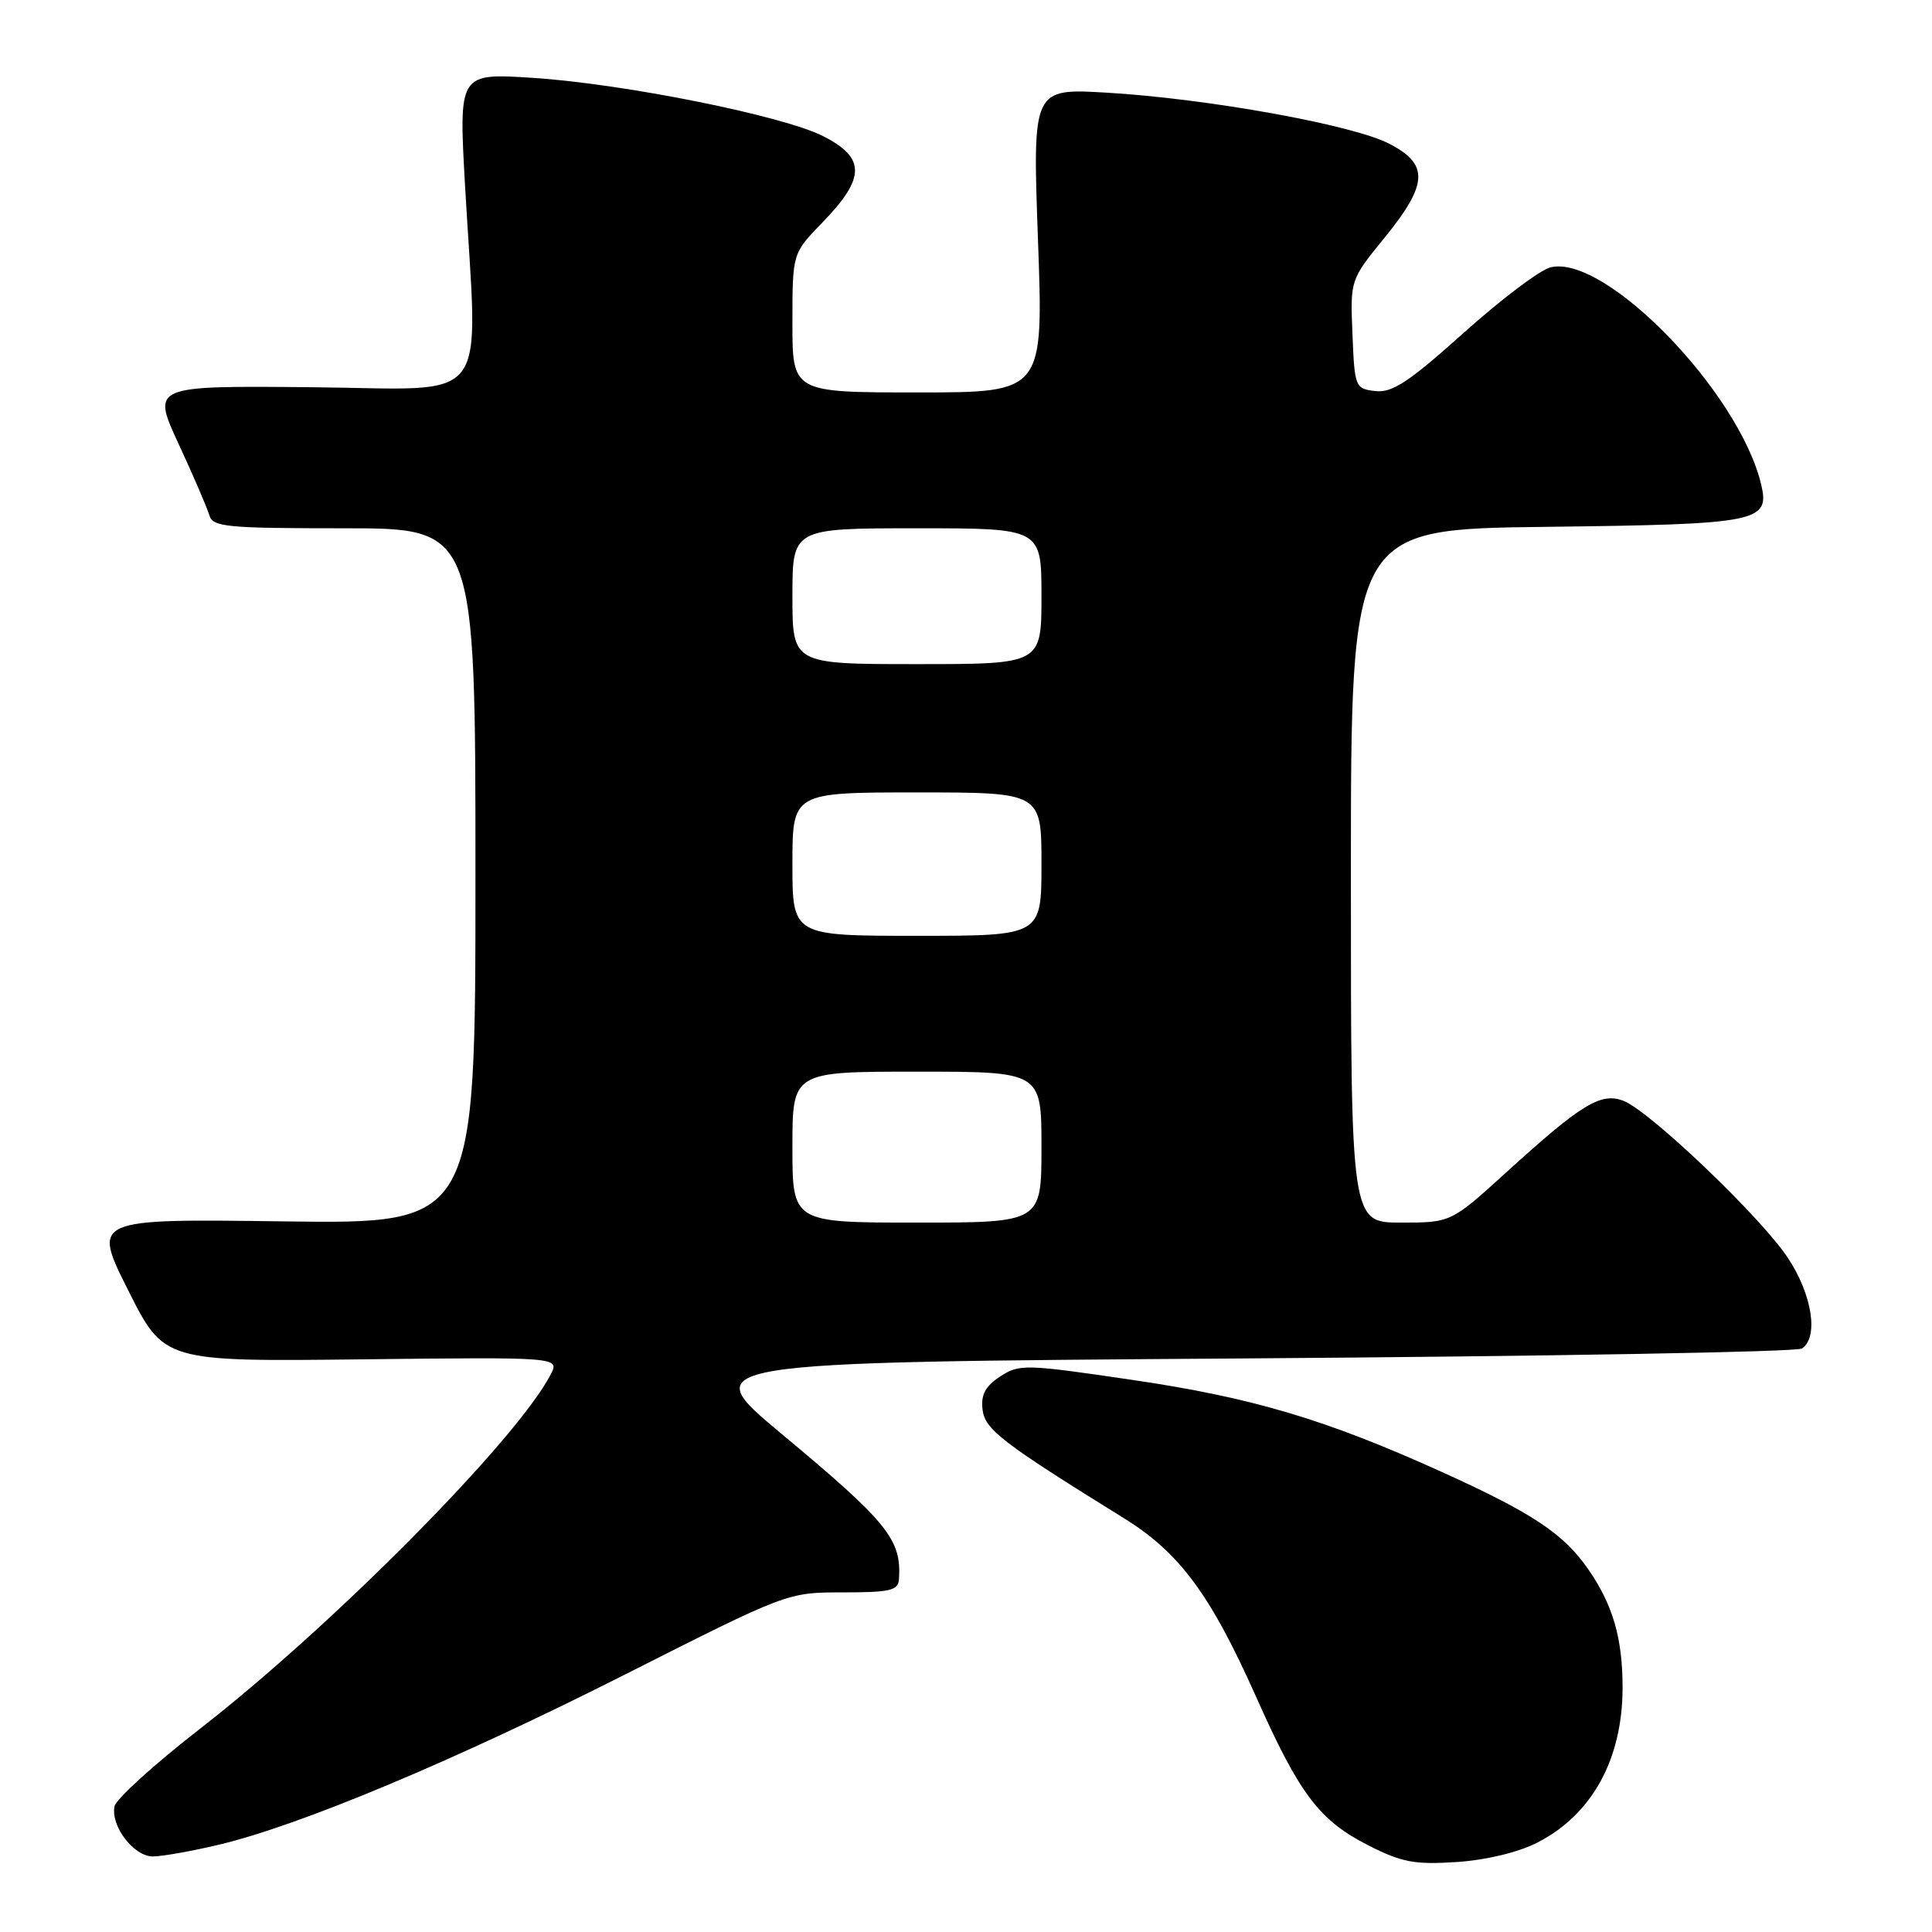 <?xml version="1.0" encoding="UTF-8" standalone="no"?>
<!DOCTYPE svg PUBLIC "-//W3C//DTD SVG 1.1//EN" "http://www.w3.org/Graphics/SVG/1.1/DTD/svg11.dtd" >
<svg xmlns="http://www.w3.org/2000/svg" xmlns:xlink="http://www.w3.org/1999/xlink" version="1.1" viewBox="0 0 256 256">
 <g >
 <path fill="currentColor"
d=" M 203.69 244.16 C 210.96 240.45 215.00 233.10 215.00 223.59 C 215.00 217.07 213.71 212.63 210.44 207.92 C 207.19 203.22 203.04 200.47 191.00 195.02 C 175.66 188.08 165.93 185.18 150.07 182.85 C 135.86 180.75 135.06 180.73 132.53 182.39 C 130.57 183.67 129.96 184.81 130.19 186.76 C 130.50 189.42 132.73 191.13 148.94 201.18 C 156.30 205.74 160.40 211.29 166.42 224.79 C 172.20 237.78 174.80 241.21 181.33 244.53 C 185.74 246.77 187.45 247.09 193.00 246.73 C 196.93 246.47 201.16 245.45 203.69 244.16 Z  M 28.93 244.45 C 39.61 241.94 60.28 233.28 82.92 221.83 C 104.34 211.00 104.34 211.00 111.67 211.00 C 117.94 211.00 119.02 210.75 119.12 209.25 C 119.47 203.99 117.66 201.74 103.57 190.00 C 92.17 180.50 92.17 180.50 164.83 180.00 C 204.80 179.72 238.06 179.14 238.75 178.69 C 241.01 177.23 240.14 171.55 236.90 166.67 C 233.33 161.27 218.62 147.23 215.13 145.87 C 212.13 144.71 209.58 146.26 199.69 155.25 C 192.27 162.00 192.27 162.00 185.64 162.00 C 179.00 162.00 179.00 162.00 179.00 116.06 C 179.00 70.12 179.00 70.12 204.85 69.81 C 233.09 69.47 234.56 69.18 233.35 64.14 C 230.40 51.88 212.65 33.62 205.44 35.43 C 204.05 35.77 198.88 39.68 193.95 44.10 C 186.67 50.63 184.48 52.07 182.25 51.82 C 179.57 51.51 179.49 51.33 179.21 44.29 C 178.91 37.08 178.91 37.08 183.46 31.50 C 189.26 24.37 189.38 21.74 184.01 19.01 C 179.13 16.52 159.99 13.07 146.66 12.28 C 136.81 11.70 136.81 11.70 137.54 31.85 C 138.27 52.00 138.27 52.00 121.64 52.00 C 105.00 52.00 105.00 52.00 105.00 42.79 C 105.00 33.58 105.00 33.58 108.92 29.54 C 114.70 23.59 114.74 20.93 109.09 18.05 C 103.79 15.34 82.71 11.11 70.64 10.32 C 60.78 9.68 60.78 9.68 61.62 24.59 C 63.32 54.42 65.52 51.53 41.30 51.31 C 20.10 51.11 20.10 51.11 23.66 58.81 C 25.62 63.04 27.45 67.29 27.73 68.25 C 28.18 69.83 29.92 70.00 45.62 70.00 C 63.00 70.00 63.00 70.00 63.00 116.09 C 63.00 162.18 63.00 162.18 37.62 161.84 C 12.23 161.50 12.23 161.50 16.98 170.96 C 21.73 180.42 21.73 180.42 47.95 180.12 C 74.17 179.82 74.17 179.82 72.95 182.16 C 68.44 190.82 44.12 215.38 26.50 229.07 C 20.45 233.77 15.35 238.40 15.17 239.36 C 14.66 242.00 17.74 246.00 20.27 245.99 C 21.50 245.98 25.40 245.29 28.93 244.45 Z  M 105.00 152.00 C 105.00 142.00 105.00 142.00 121.50 142.00 C 138.00 142.00 138.00 142.00 138.00 152.00 C 138.00 162.00 138.00 162.00 121.50 162.00 C 105.00 162.00 105.00 162.00 105.00 152.00 Z  M 105.00 114.50 C 105.00 105.00 105.00 105.00 121.50 105.00 C 138.00 105.00 138.00 105.00 138.00 114.50 C 138.00 124.00 138.00 124.00 121.50 124.00 C 105.00 124.00 105.00 124.00 105.00 114.50 Z  M 105.00 79.00 C 105.00 70.00 105.00 70.00 121.50 70.00 C 138.00 70.00 138.00 70.00 138.00 79.00 C 138.00 88.00 138.00 88.00 121.50 88.00 C 105.00 88.00 105.00 88.00 105.00 79.00 Z "/>
</g>
</svg>